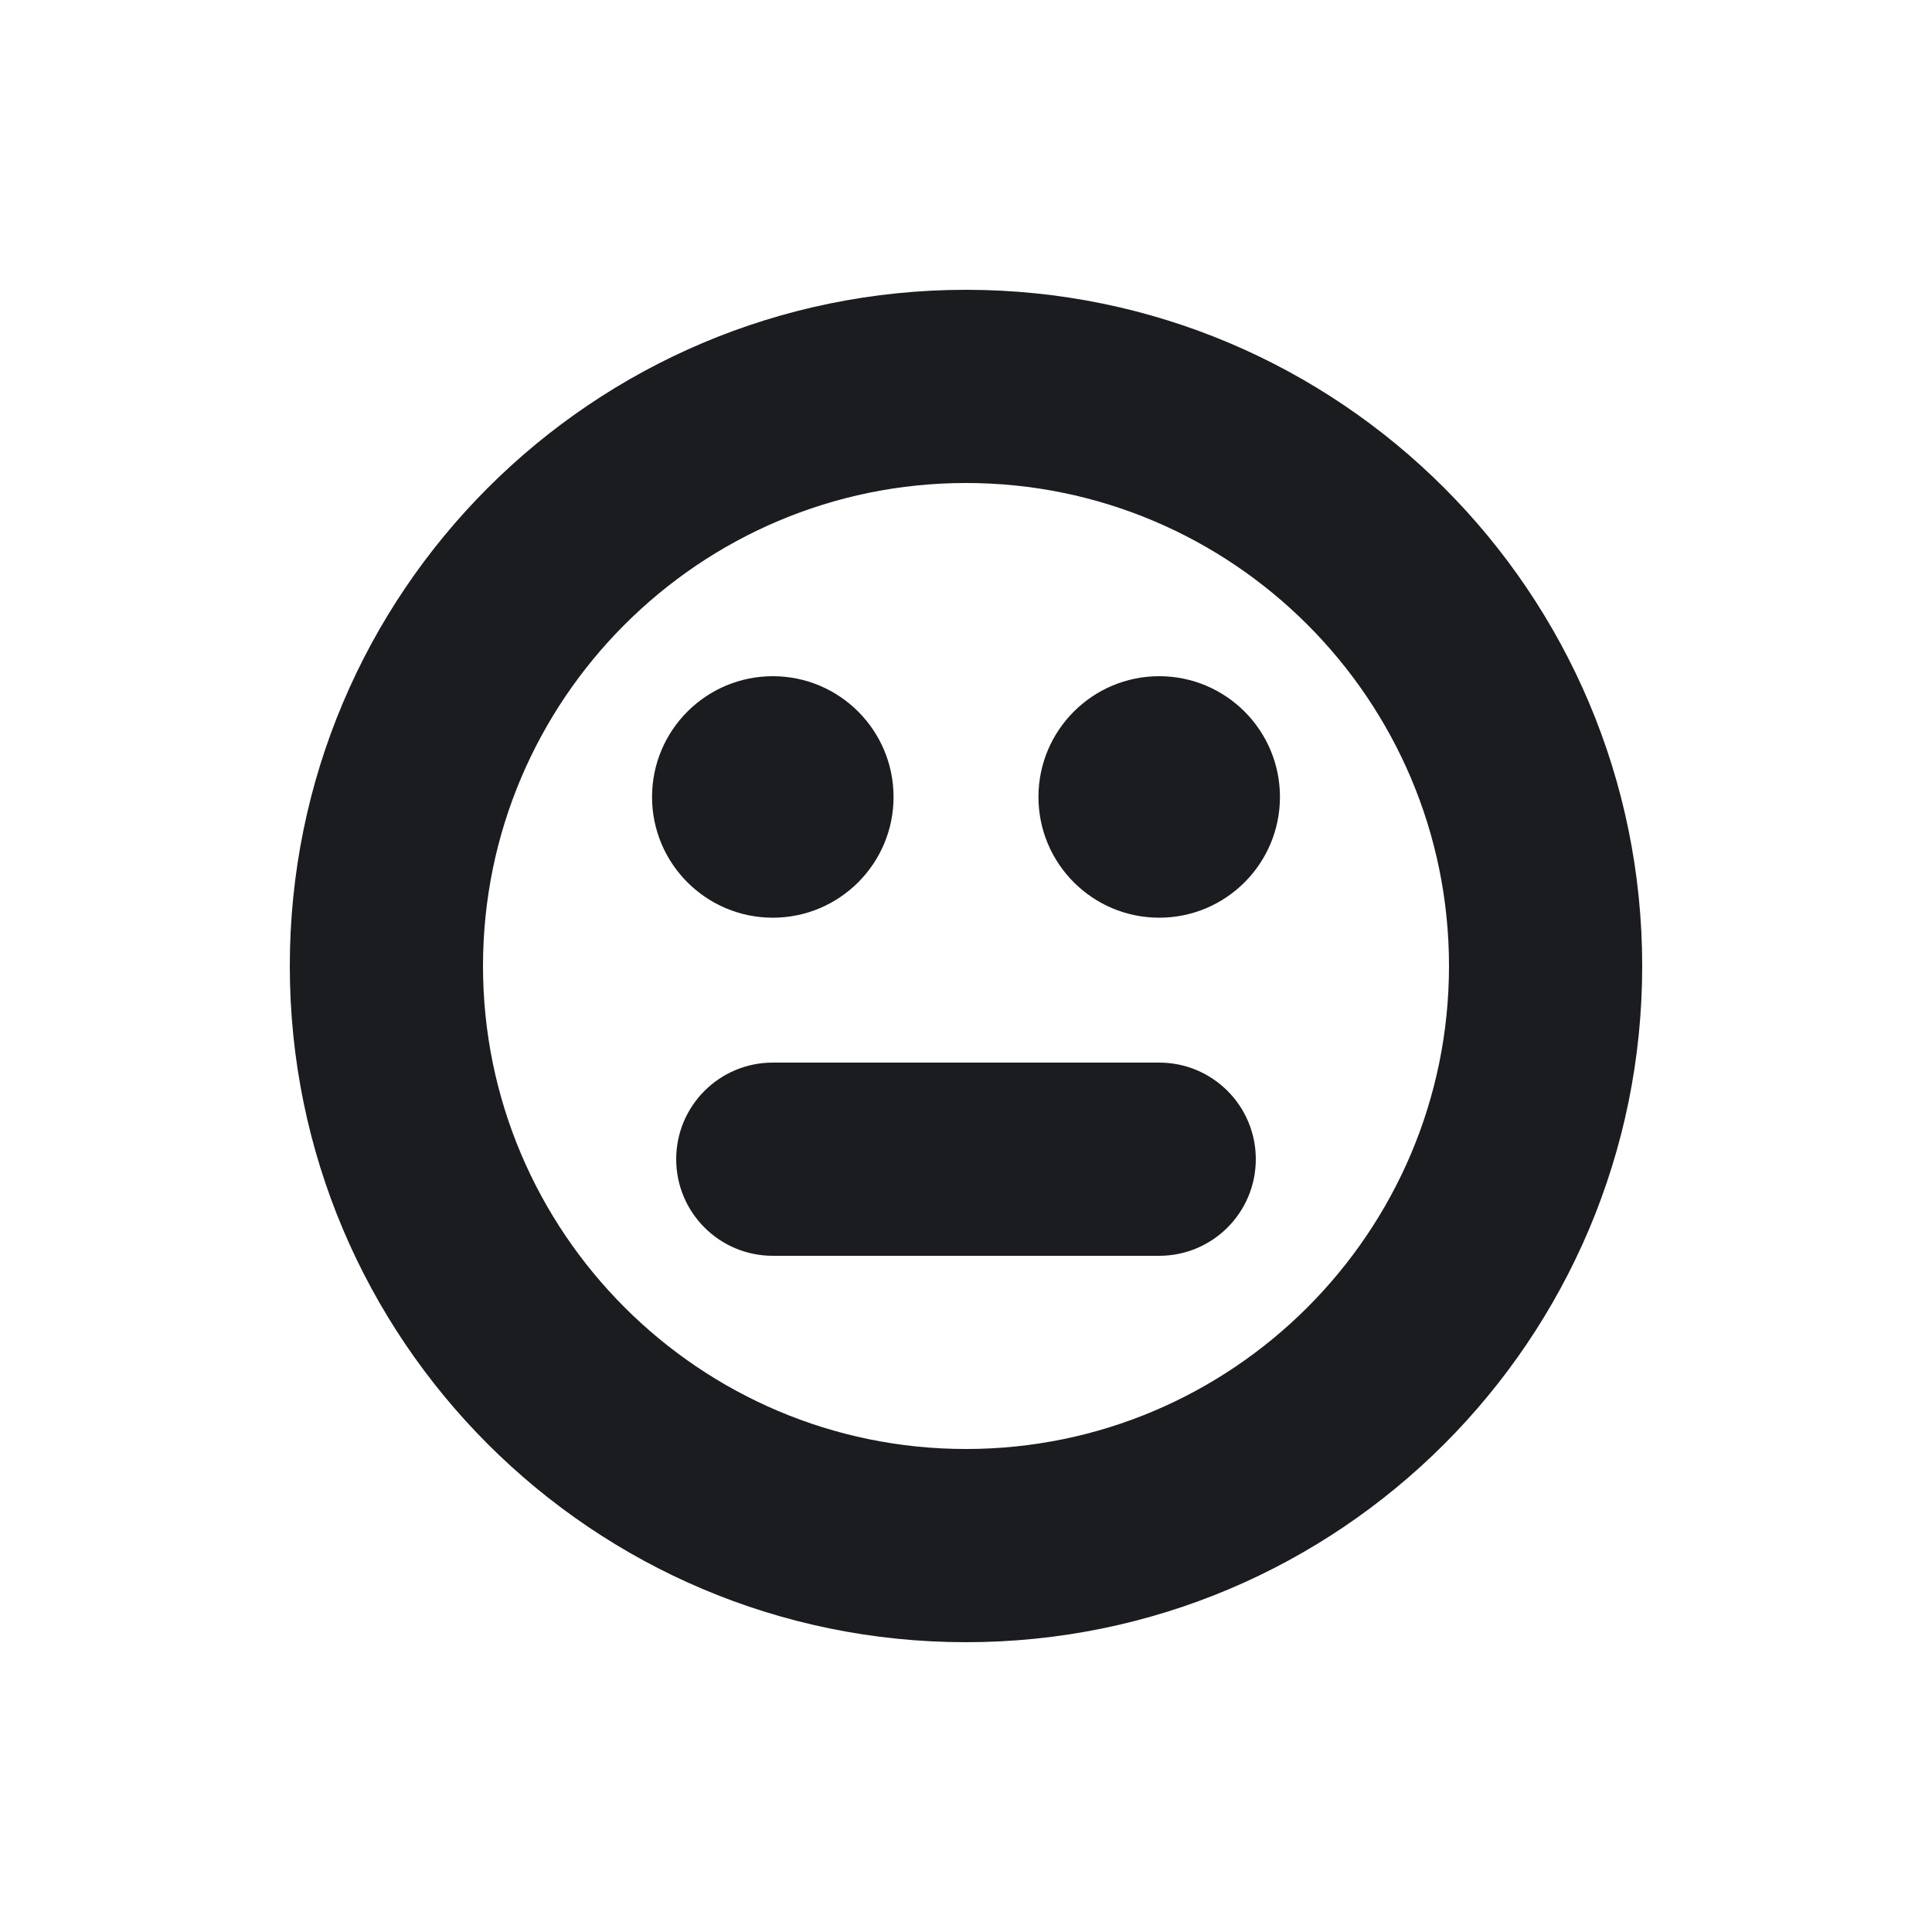 <svg width="16" height="16" viewBox="0 0 16 16" fill="none" xmlns="http://www.w3.org/2000/svg">
<g clip-path="url(#clip0_187_375)">
<path fill-rule="evenodd" clip-rule="evenodd" d="M8 2.4C11.093 2.4 13.6 4.907 13.6 8C13.6 11.093 11.093 13.6 8 13.6C4.907 13.6 2.4 11.093 2.4 8C2.4 4.907 4.907 2.4 8 2.4ZM8 4C5.794 4 4 5.794 4 8C4 10.206 5.794 12 8 12C10.206 12 12 10.206 12 8C12 5.794 10.206 4 8 4ZM9.6 8.8C10.042 8.8 10.4 9.158 10.4 9.6C10.4 10.042 10.042 10.4 9.6 10.4H6.4C5.958 10.4 5.6 10.042 5.6 9.6C5.6 9.158 5.958 8.8 6.4 8.8H9.6ZM6.4 5.6C6.952 5.6 7.4 6.048 7.4 6.6C7.4 7.152 6.952 7.6 6.4 7.6C5.848 7.6 5.4 7.152 5.4 6.6C5.4 6.048 5.848 5.6 6.4 5.6ZM9.6 5.6C10.152 5.6 10.6 6.048 10.6 6.6C10.6 7.152 10.152 7.6 9.6 7.6C9.048 7.6 8.6 7.152 8.6 6.6C8.6 6.048 9.048 5.6 9.6 5.6Z" fill="#1A1C1F"/>
</g>
<defs>
<clipPath id="clip0_187_375">
<rect width="16" height="16" fill="white"/>
</clipPath>
</defs>
</svg>
